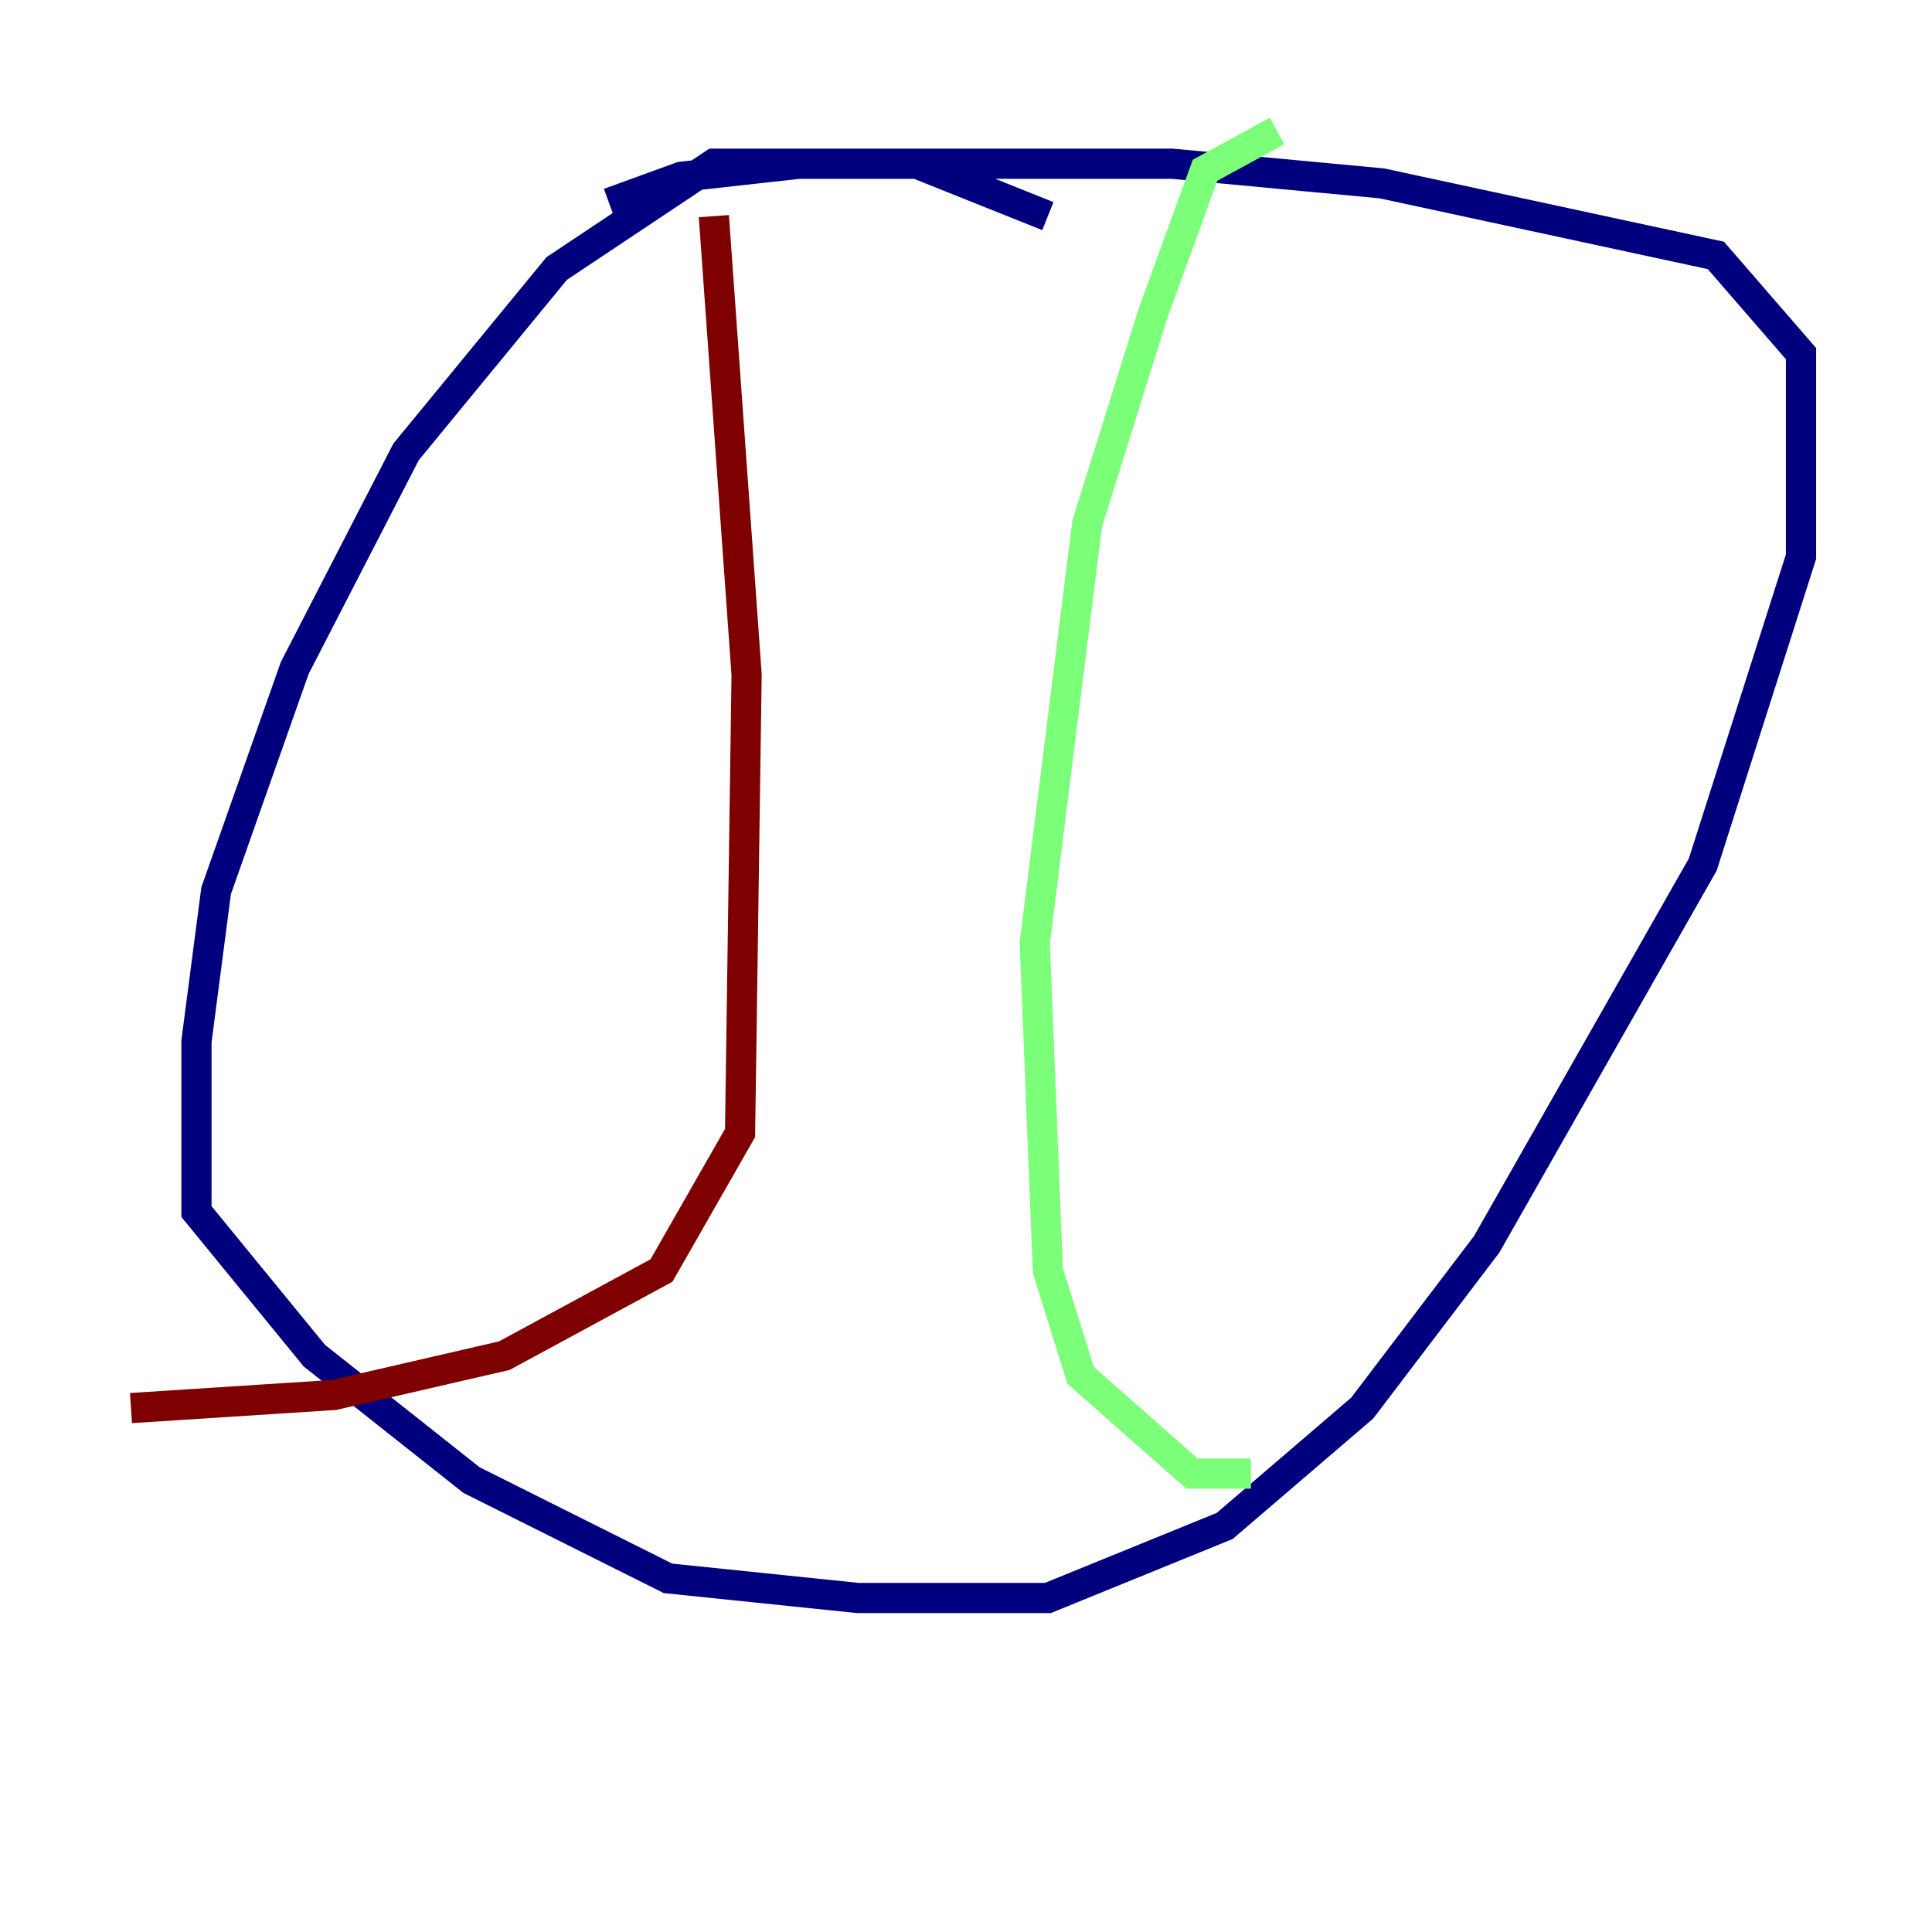 <?xml version="1.0" encoding="utf-8" ?>
<svg baseProfile="tiny" height="128" version="1.2" viewBox="0,0,128,128" width="128" xmlns="http://www.w3.org/2000/svg" xmlns:ev="http://www.w3.org/2001/xml-events" xmlns:xlink="http://www.w3.org/1999/xlink"><defs /><polyline fill="none" points="69.424,14.319 60.746,10.848 47.295,10.848 36.881,17.79 26.902,29.939 19.525,44.258 14.319,59.01 13.017,68.99 13.017,80.271 20.827,89.817 31.241,98.061 44.258,104.57 56.841,105.871 69.424,105.871 81.139,101.098 90.251,93.288 98.495,82.441 112.814,57.275 119.322,36.881 119.322,23.43 113.681,16.922 91.552,12.149 77.668,10.848 52.936,10.848 45.125,11.715 40.352,13.451" stroke="#00007f" stroke-width="2" /><polyline fill="none" points="84.61,8.678 79.837,11.281 76.366,20.827 72.027,34.712 68.556,62.481 69.424,84.176 71.593,91.119 78.969,97.627 82.875,97.627" stroke="#7cff79" stroke-width="2" /><polyline fill="none" points="47.295,14.319 49.464,44.691 49.031,75.064 43.824,84.176 33.41,89.817 22.129,92.42 8.678,93.288" stroke="#7f0000" stroke-width="2" /></svg>